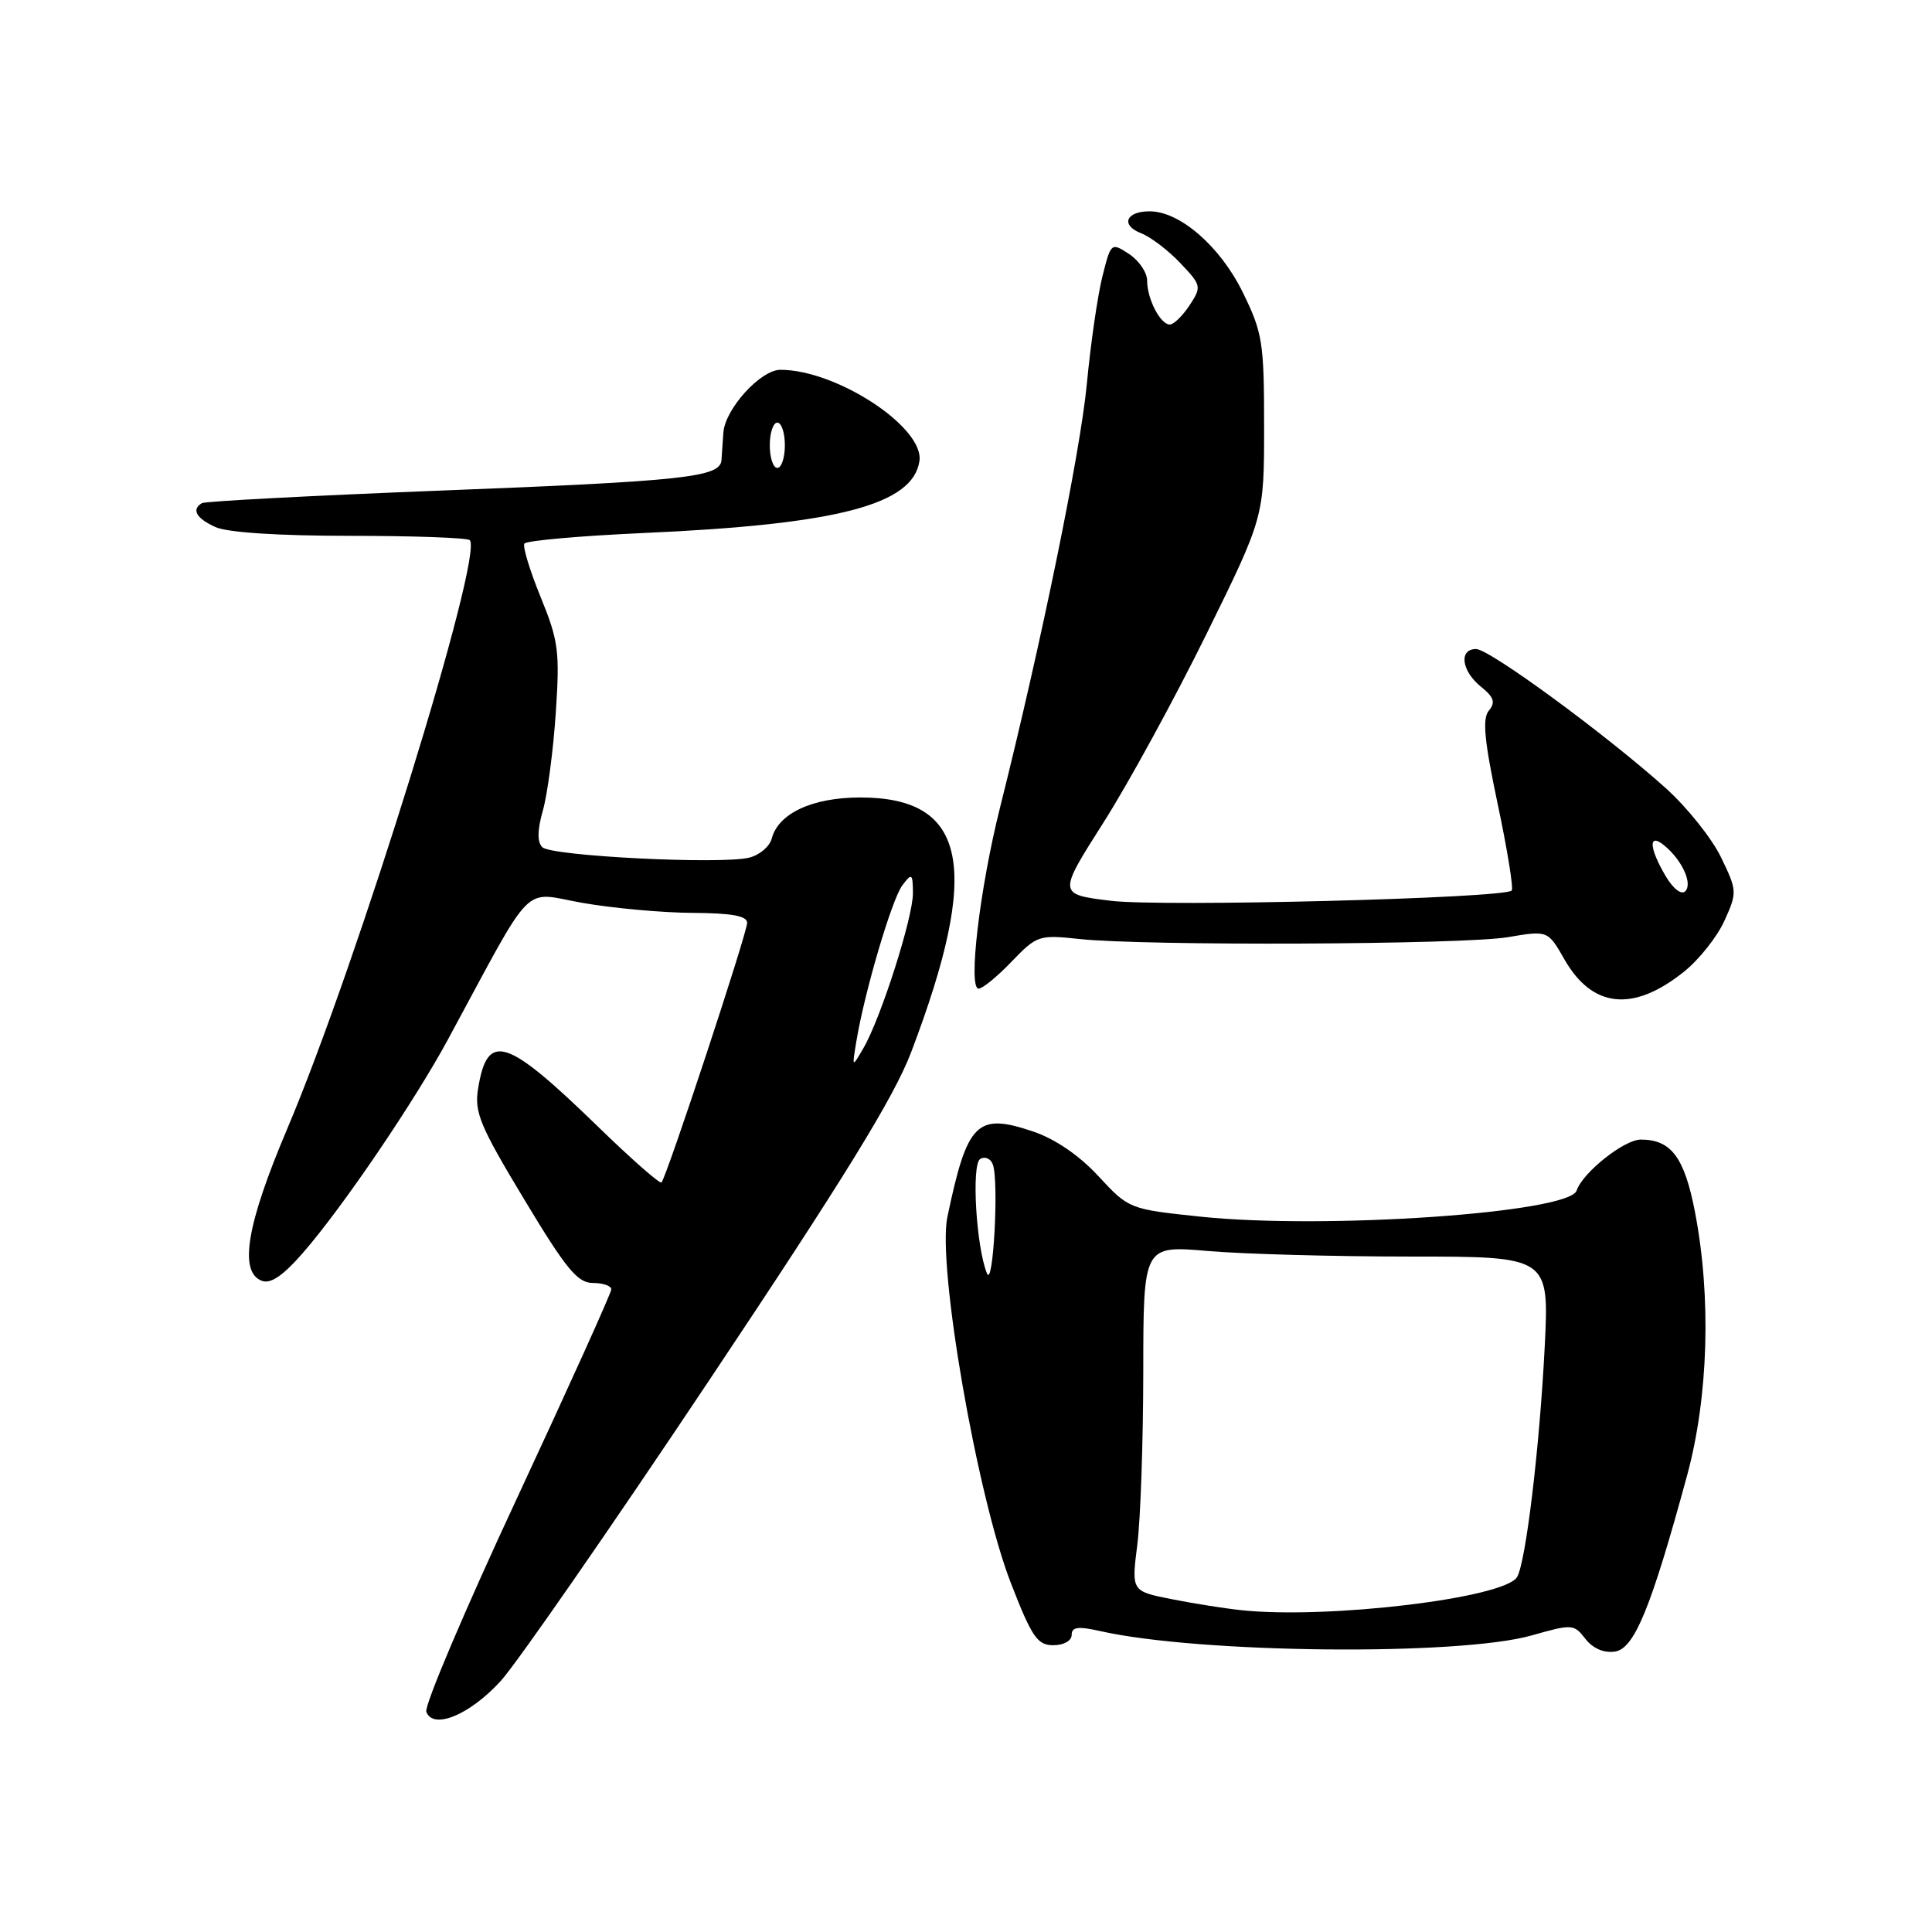 <?xml version="1.0" encoding="UTF-8" standalone="no"?>
<!DOCTYPE svg PUBLIC "-//W3C//DTD SVG 1.1//EN" "http://www.w3.org/Graphics/SVG/1.1/DTD/svg11.dtd" >
<svg xmlns="http://www.w3.org/2000/svg" xmlns:xlink="http://www.w3.org/1999/xlink" version="1.1" viewBox="0 0 256 256">
 <g >
 <path fill="currentColor"
d=" M 66.33 222.76 C 68.44 220.45 80.87 202.53 93.95 182.93 C 111.89 156.06 118.48 145.36 120.74 139.40 C 130.04 114.94 128.18 105.67 114.00 105.67 C 107.66 105.67 103.14 107.76 102.26 111.11 C 101.99 112.16 100.65 113.30 99.28 113.64 C 95.57 114.57 73.04 113.44 71.86 112.26 C 71.17 111.57 71.19 110.00 71.94 107.37 C 72.54 105.24 73.31 99.45 73.64 94.50 C 74.19 86.32 74.01 84.92 71.64 79.12 C 70.21 75.62 69.24 72.43 69.48 72.03 C 69.73 71.64 76.80 71.01 85.21 70.63 C 111.00 69.49 120.97 66.89 121.83 61.09 C 122.49 56.63 110.86 49.00 103.41 49.00 C 100.78 49.00 96.07 54.19 95.85 57.33 C 95.76 58.52 95.65 60.16 95.60 60.96 C 95.44 63.24 90.77 63.75 58.00 65.02 C 41.23 65.68 27.16 66.42 26.75 66.67 C 25.34 67.52 26.00 68.68 28.55 69.84 C 30.13 70.56 36.91 71.00 46.38 71.00 C 54.79 71.00 61.92 71.26 62.24 71.57 C 64.14 73.47 47.34 127.68 38.09 149.50 C 32.68 162.24 31.62 168.53 34.68 169.71 C 35.87 170.16 37.49 169.06 40.21 165.93 C 45.40 159.96 54.87 146.02 59.35 137.75 C 71.01 116.20 69.03 118.21 77.20 119.64 C 81.21 120.34 87.76 120.94 91.75 120.96 C 96.97 120.99 99.00 121.36 99.00 122.28 C 99.00 123.65 88.32 156.01 87.65 156.68 C 87.43 156.90 83.62 153.55 79.19 149.24 C 67.04 137.44 64.58 136.66 63.35 144.25 C 62.84 147.38 63.59 149.19 69.45 158.91 C 75.02 168.17 76.53 170.00 78.56 170.00 C 79.90 170.00 81.00 170.38 81.00 170.85 C 81.00 171.31 75.36 183.79 68.48 198.57 C 61.59 213.35 56.19 226.06 56.49 226.83 C 57.41 229.23 62.24 227.23 66.33 222.76 Z  M 203.00 216.69 C 208.31 215.18 208.55 215.19 210.07 217.15 C 211.06 218.43 212.52 219.06 213.99 218.84 C 216.56 218.47 218.79 213.02 223.55 195.50 C 226.38 185.09 226.77 171.86 224.59 160.58 C 223.19 153.34 221.44 151.00 217.41 151.00 C 215.21 151.00 209.70 155.38 208.91 157.76 C 207.93 160.71 175.60 162.95 159.04 161.21 C 149.63 160.22 149.57 160.19 145.56 155.86 C 143.02 153.11 139.82 150.92 136.92 149.94 C 129.44 147.41 128.17 148.66 125.53 161.27 C 124.18 167.74 129.47 198.23 133.94 209.75 C 136.73 216.94 137.46 218.00 139.57 218.00 C 140.95 218.00 142.00 217.41 142.00 216.64 C 142.00 215.58 142.84 215.47 145.75 216.12 C 158.91 219.10 193.39 219.44 203.00 216.69 Z  M 223.13 128.76 C 225.13 127.17 227.54 124.12 228.50 122.00 C 230.20 118.24 230.18 118.01 228.04 113.59 C 226.83 111.09 223.55 106.98 220.74 104.45 C 212.85 97.36 197.37 86.00 195.59 86.00 C 193.28 86.00 193.64 88.89 196.22 90.98 C 197.96 92.38 198.19 93.07 197.28 94.16 C 196.40 95.22 196.67 98.12 198.45 106.53 C 199.73 112.56 200.56 117.72 200.31 118.00 C 199.34 119.03 153.98 120.19 147.20 119.36 C 140.17 118.50 140.17 118.50 146.21 109.00 C 149.53 103.78 155.67 92.53 159.87 84.00 C 167.50 68.50 167.50 68.50 167.50 56.50 C 167.50 45.35 167.30 44.09 164.67 38.73 C 161.68 32.64 156.34 28.00 152.33 28.00 C 149.18 28.00 148.46 29.84 151.19 30.90 C 152.46 31.39 154.80 33.17 156.39 34.85 C 159.20 37.81 159.24 37.99 157.62 40.46 C 156.70 41.85 155.53 43.00 155.01 43.00 C 153.75 43.00 152.00 39.61 152.00 37.18 C 152.00 36.11 150.92 34.52 149.61 33.66 C 147.24 32.11 147.20 32.14 146.08 36.61 C 145.45 39.09 144.52 45.51 144.01 50.88 C 143.14 60.02 137.98 85.20 132.51 107.00 C 129.81 117.77 128.25 131.00 129.67 131.00 C 130.19 131.00 132.16 129.39 134.05 127.41 C 137.39 123.94 137.68 123.85 143.00 124.42 C 151.63 125.36 193.92 125.18 199.80 124.18 C 205.10 123.28 205.10 123.28 207.30 127.13 C 210.99 133.59 216.41 134.15 223.13 128.76 Z  M 113.47 138.00 C 114.54 131.48 118.18 119.14 119.56 117.32 C 120.83 115.64 120.94 115.71 120.97 118.32 C 121.00 121.49 116.74 134.87 114.41 138.88 C 112.89 141.50 112.89 141.50 113.47 138.00 Z  M 102.00 59.00 C 102.00 57.35 102.45 56.00 103.00 56.00 C 103.55 56.00 104.00 57.35 104.00 59.00 C 104.00 60.65 103.55 62.00 103.00 62.00 C 102.45 62.00 102.00 60.65 102.00 59.00 Z  M 164.50 213.36 C 162.30 213.13 158.12 212.47 155.21 211.89 C 149.92 210.84 149.92 210.84 150.70 204.67 C 151.13 201.28 151.48 190.97 151.49 181.76 C 151.50 165.03 151.50 165.03 160.00 165.76 C 164.68 166.17 176.78 166.50 186.89 166.50 C 205.28 166.50 205.28 166.50 204.68 178.50 C 204.00 191.85 202.17 207.11 201.01 208.98 C 199.29 211.77 175.97 214.57 164.50 213.36 Z  M 130.78 168.74 C 129.35 165.26 128.70 154.30 129.88 153.57 C 130.51 153.19 131.26 153.51 131.55 154.28 C 132.38 156.44 131.61 170.77 130.78 168.74 Z  M 220.71 116.09 C 218.48 112.32 218.40 110.26 220.55 112.05 C 222.90 113.99 224.31 117.09 223.30 118.10 C 222.79 118.61 221.70 117.76 220.71 116.09 Z "/>
</g>
</svg>